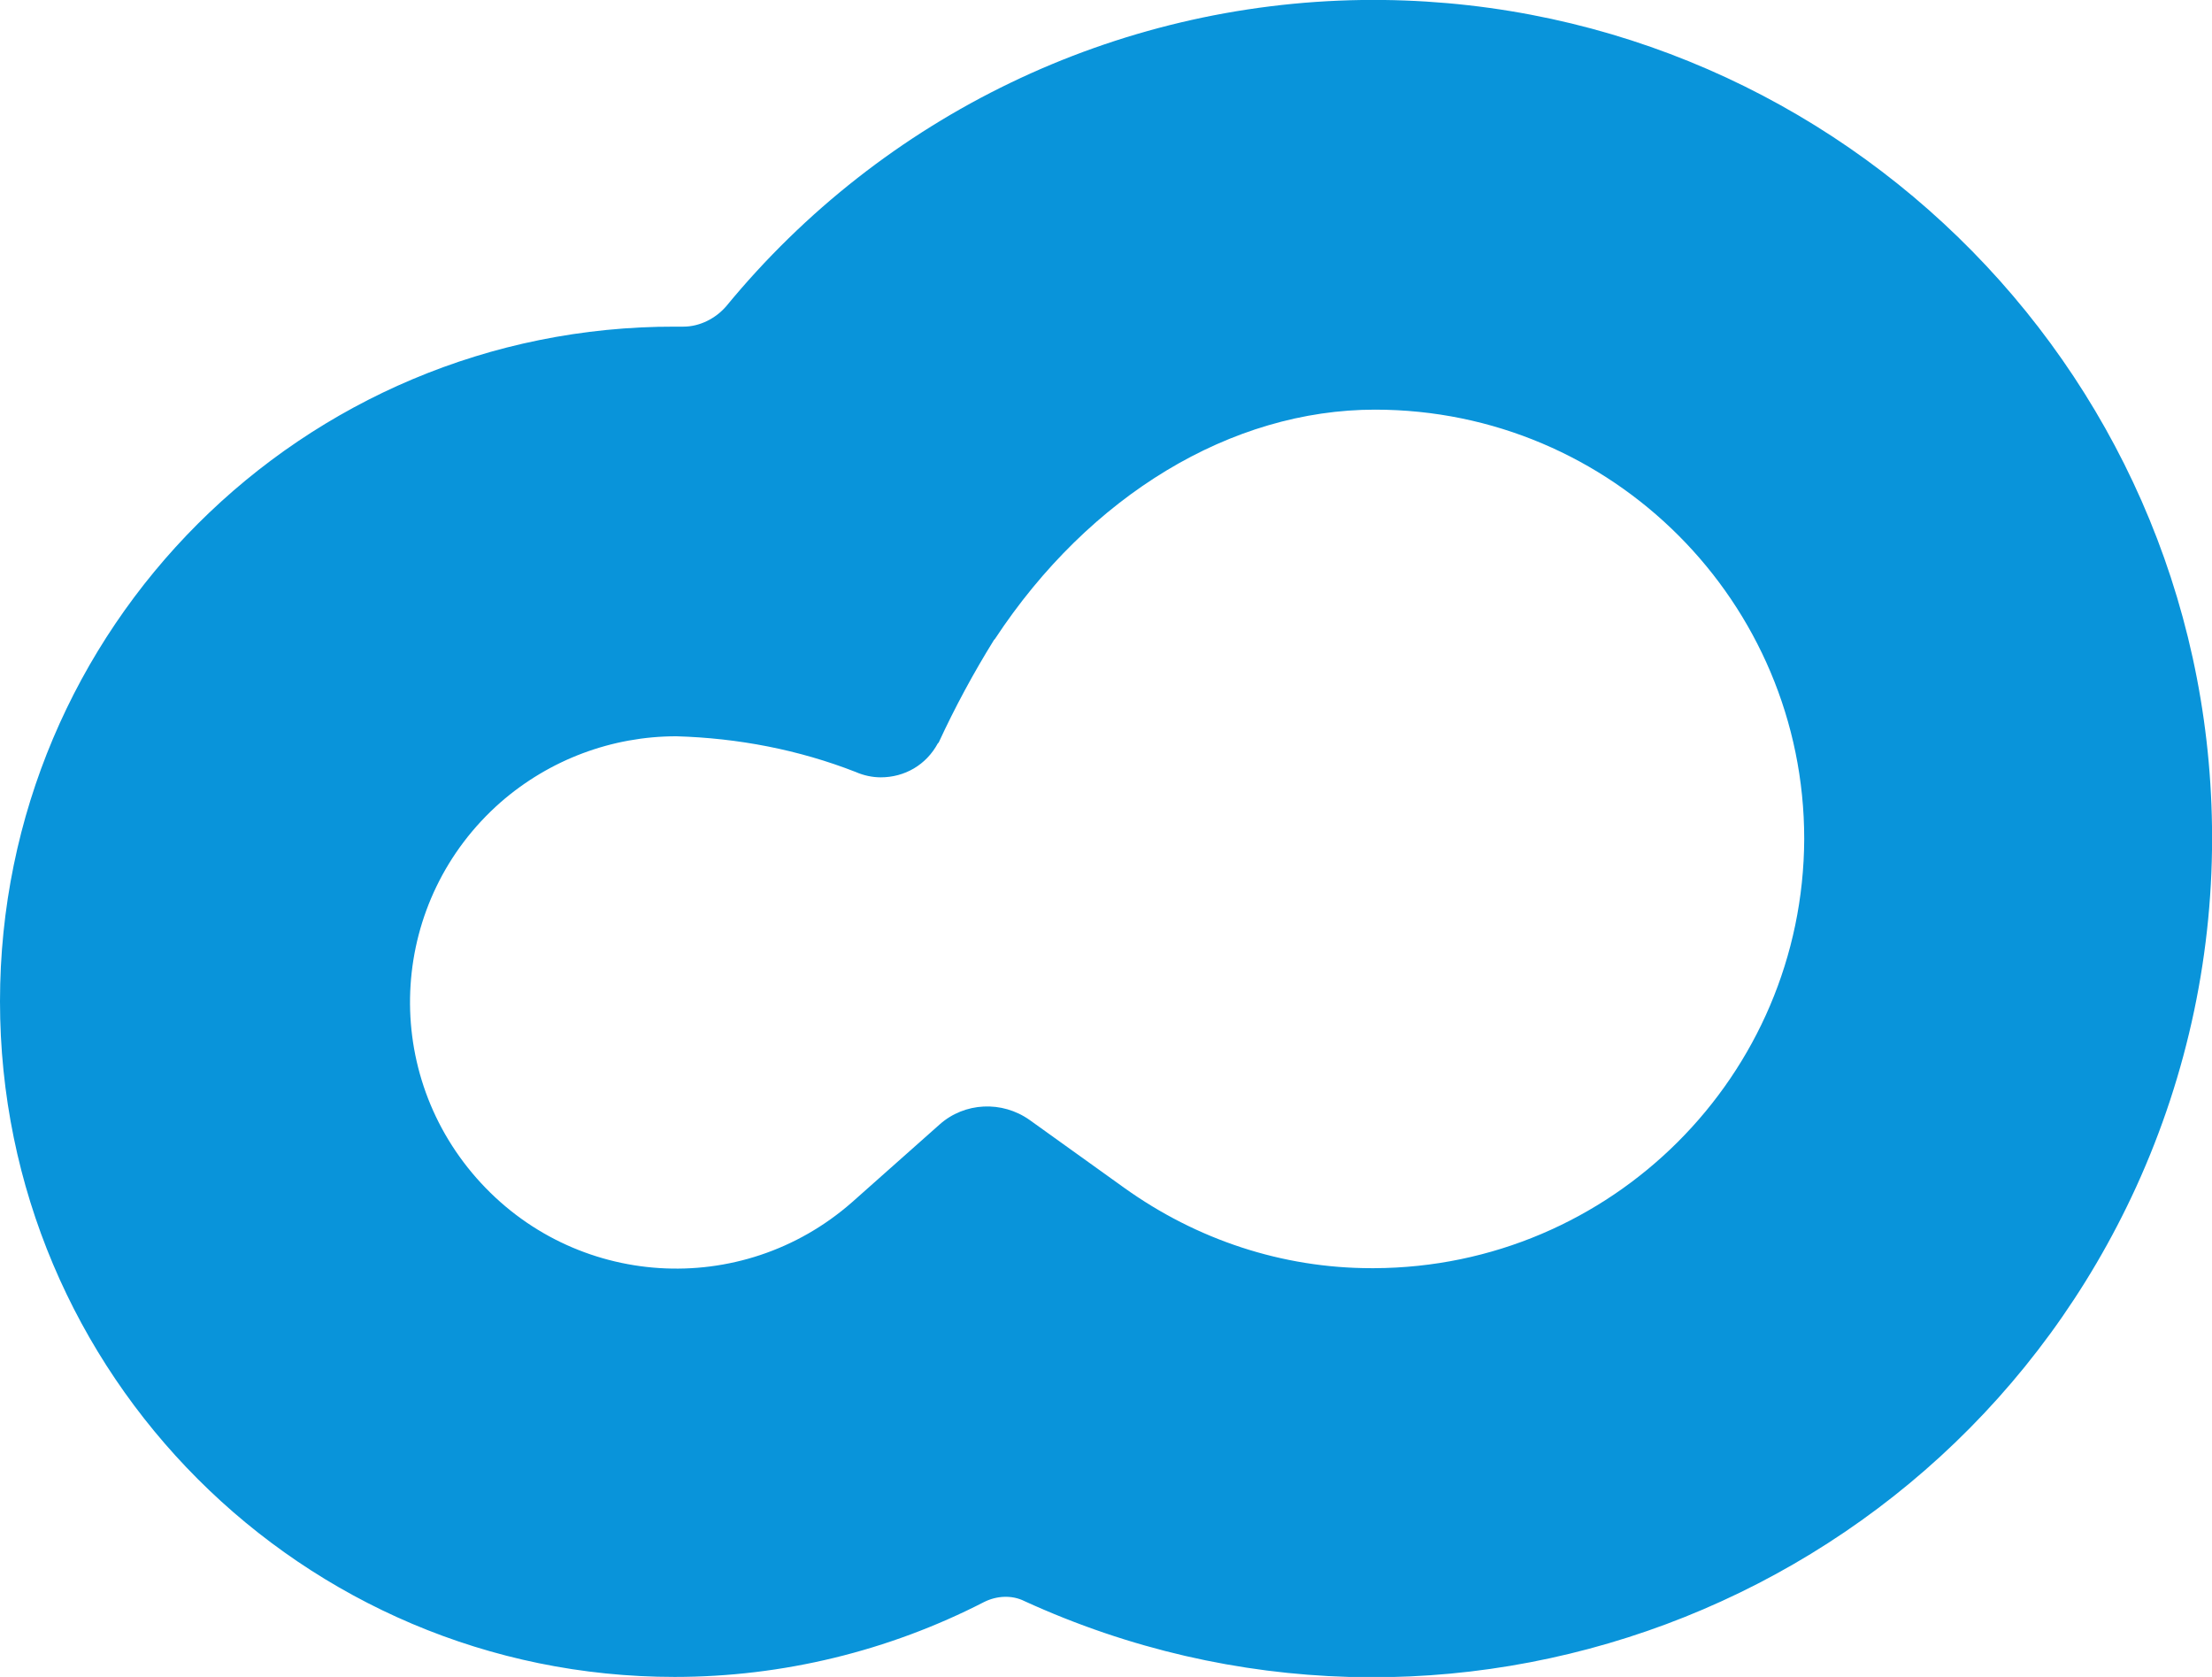 <?xml version="1.0" encoding="utf-8"?>
<!-- Generator: Adobe Illustrator 27.6.1, SVG Export Plug-In . SVG Version: 6.00 Build 0)  -->
<svg version="1.1" id="icon-cloud-blue" xmlns="http://www.w3.org/2000/svg" xmlns:xlink="http://www.w3.org/1999/xlink" x="0px"
	 y="0px" viewBox="0 0 247.9 187.9" style="enable-background:new 0 0 247.9 187.9;" xml:space="preserve">
<style type="text/css">
	.st0{fill:#0994DA;}
</style>
<path id="cloud" class="st0" d="M247.9,92.6C247.2,40.7,204.5-0.7,152.6,0C125,0.4,99,12.9,81.4,34.3c-1.2,1.4-3,2.3-4.8,2.3h-0.9
	C33.9,36.5,0,70.4,0,112.2s33.9,75.7,75.6,75.7c12.1,0,24-2.9,34.7-8.4c1.4-0.7,3.1-0.8,4.5-0.1c47.2,21.6,103,0.8,124.6-46.4
	C245.2,120.3,248.1,106.5,247.9,92.6 M154,142.1h-0.3c-10,0-19.6-3.2-27.7-9l-10.6-7.6c-3.1-2.2-7.3-2-10.1,0.5l-9.8,8.7
	c-12.4,10.9-31.2,9.7-42.1-2.7s-9.7-31.2,2.7-42.1c5.5-4.8,12.5-7.4,19.7-7.4c6.9,0.2,13.7,1.5,20.1,4c0.9,0.4,1.9,0.6,2.8,0.6
	c2.7,0,5.1-1.4,6.4-3.8l0.1-0.1c1.8-3.9,3.9-7.8,6.2-11.5l0.1-0.1c10.6-16.1,26.5-25.7,42.6-25.7c26.6,0,48.1,21.6,48.1,48.1
	C202.1,120.5,180.6,142,154,142.1"/>
</svg>
